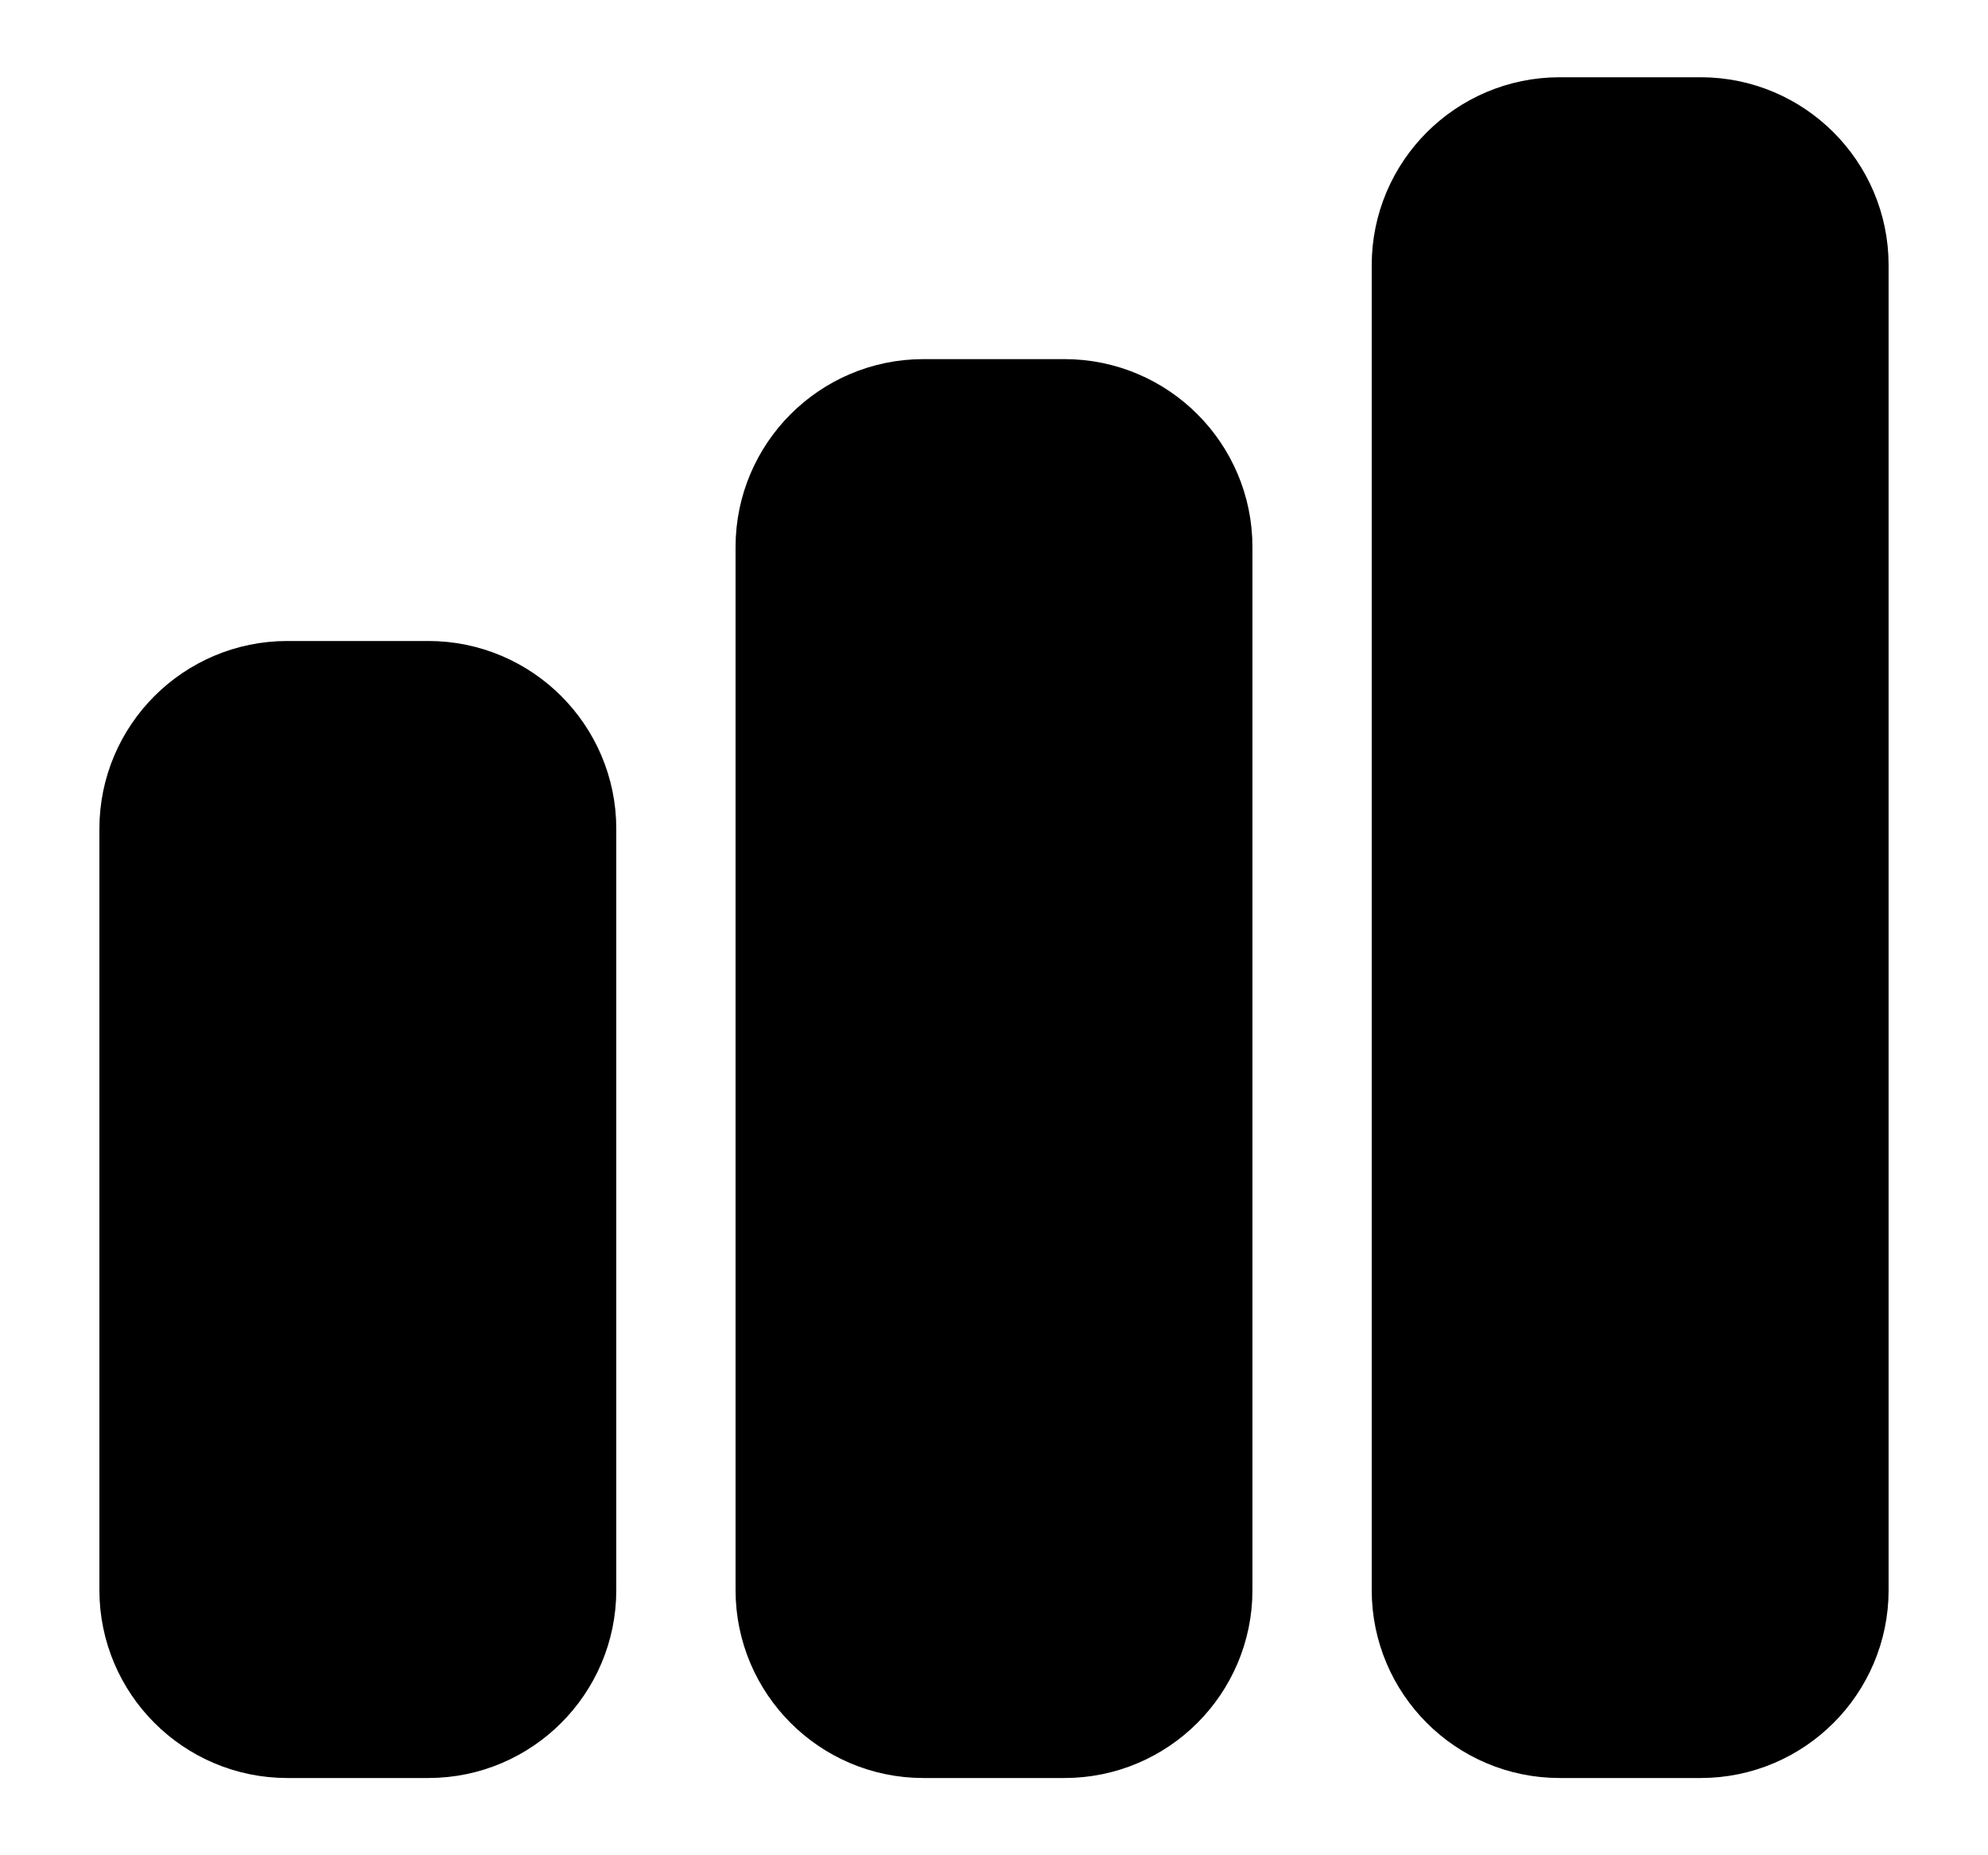 <svg width="15" height="14" viewBox="0 0 15 14" fill="none" xmlns="http://www.w3.org/2000/svg">
<path d="M3.233 5.587H2.167C1.8 5.587 1.5 5.887 1.5 6.253V12C1.5 12.367 1.8 12.667 2.167 12.667H3.233C3.6 12.667 3.9 12.367 3.9 12V6.253C3.9 5.887 3.6 5.587 3.233 5.587Z" fill="currentColor" stroke="currentColor" stroke-width="1.5" stroke-linecap="round" stroke-linejoin="round"/>
<path d="M8.033 3.46H6.966C6.6 3.46 6.3 3.76 6.3 4.127V12C6.3 12.367 6.6 12.667 6.966 12.667H8.033C8.4 12.667 8.7 12.367 8.7 12V4.127C8.7 3.76 8.4 3.46 8.033 3.46Z" fill="currentColor" stroke="currentColor" stroke-width="1.5" stroke-linecap="round" stroke-linejoin="round"/>
<path d="M12.833 1.333H11.767C11.4 1.333 11.1 1.633 11.1 2V12C11.1 12.367 11.4 12.667 11.767 12.667H12.833C13.2 12.667 13.5 12.367 13.5 12V2C13.5 1.633 13.2 1.333 12.833 1.333Z" fill="currentColor" stroke="currentColor" stroke-width="1.5" stroke-linecap="round" stroke-linejoin="round"/>
</svg>
